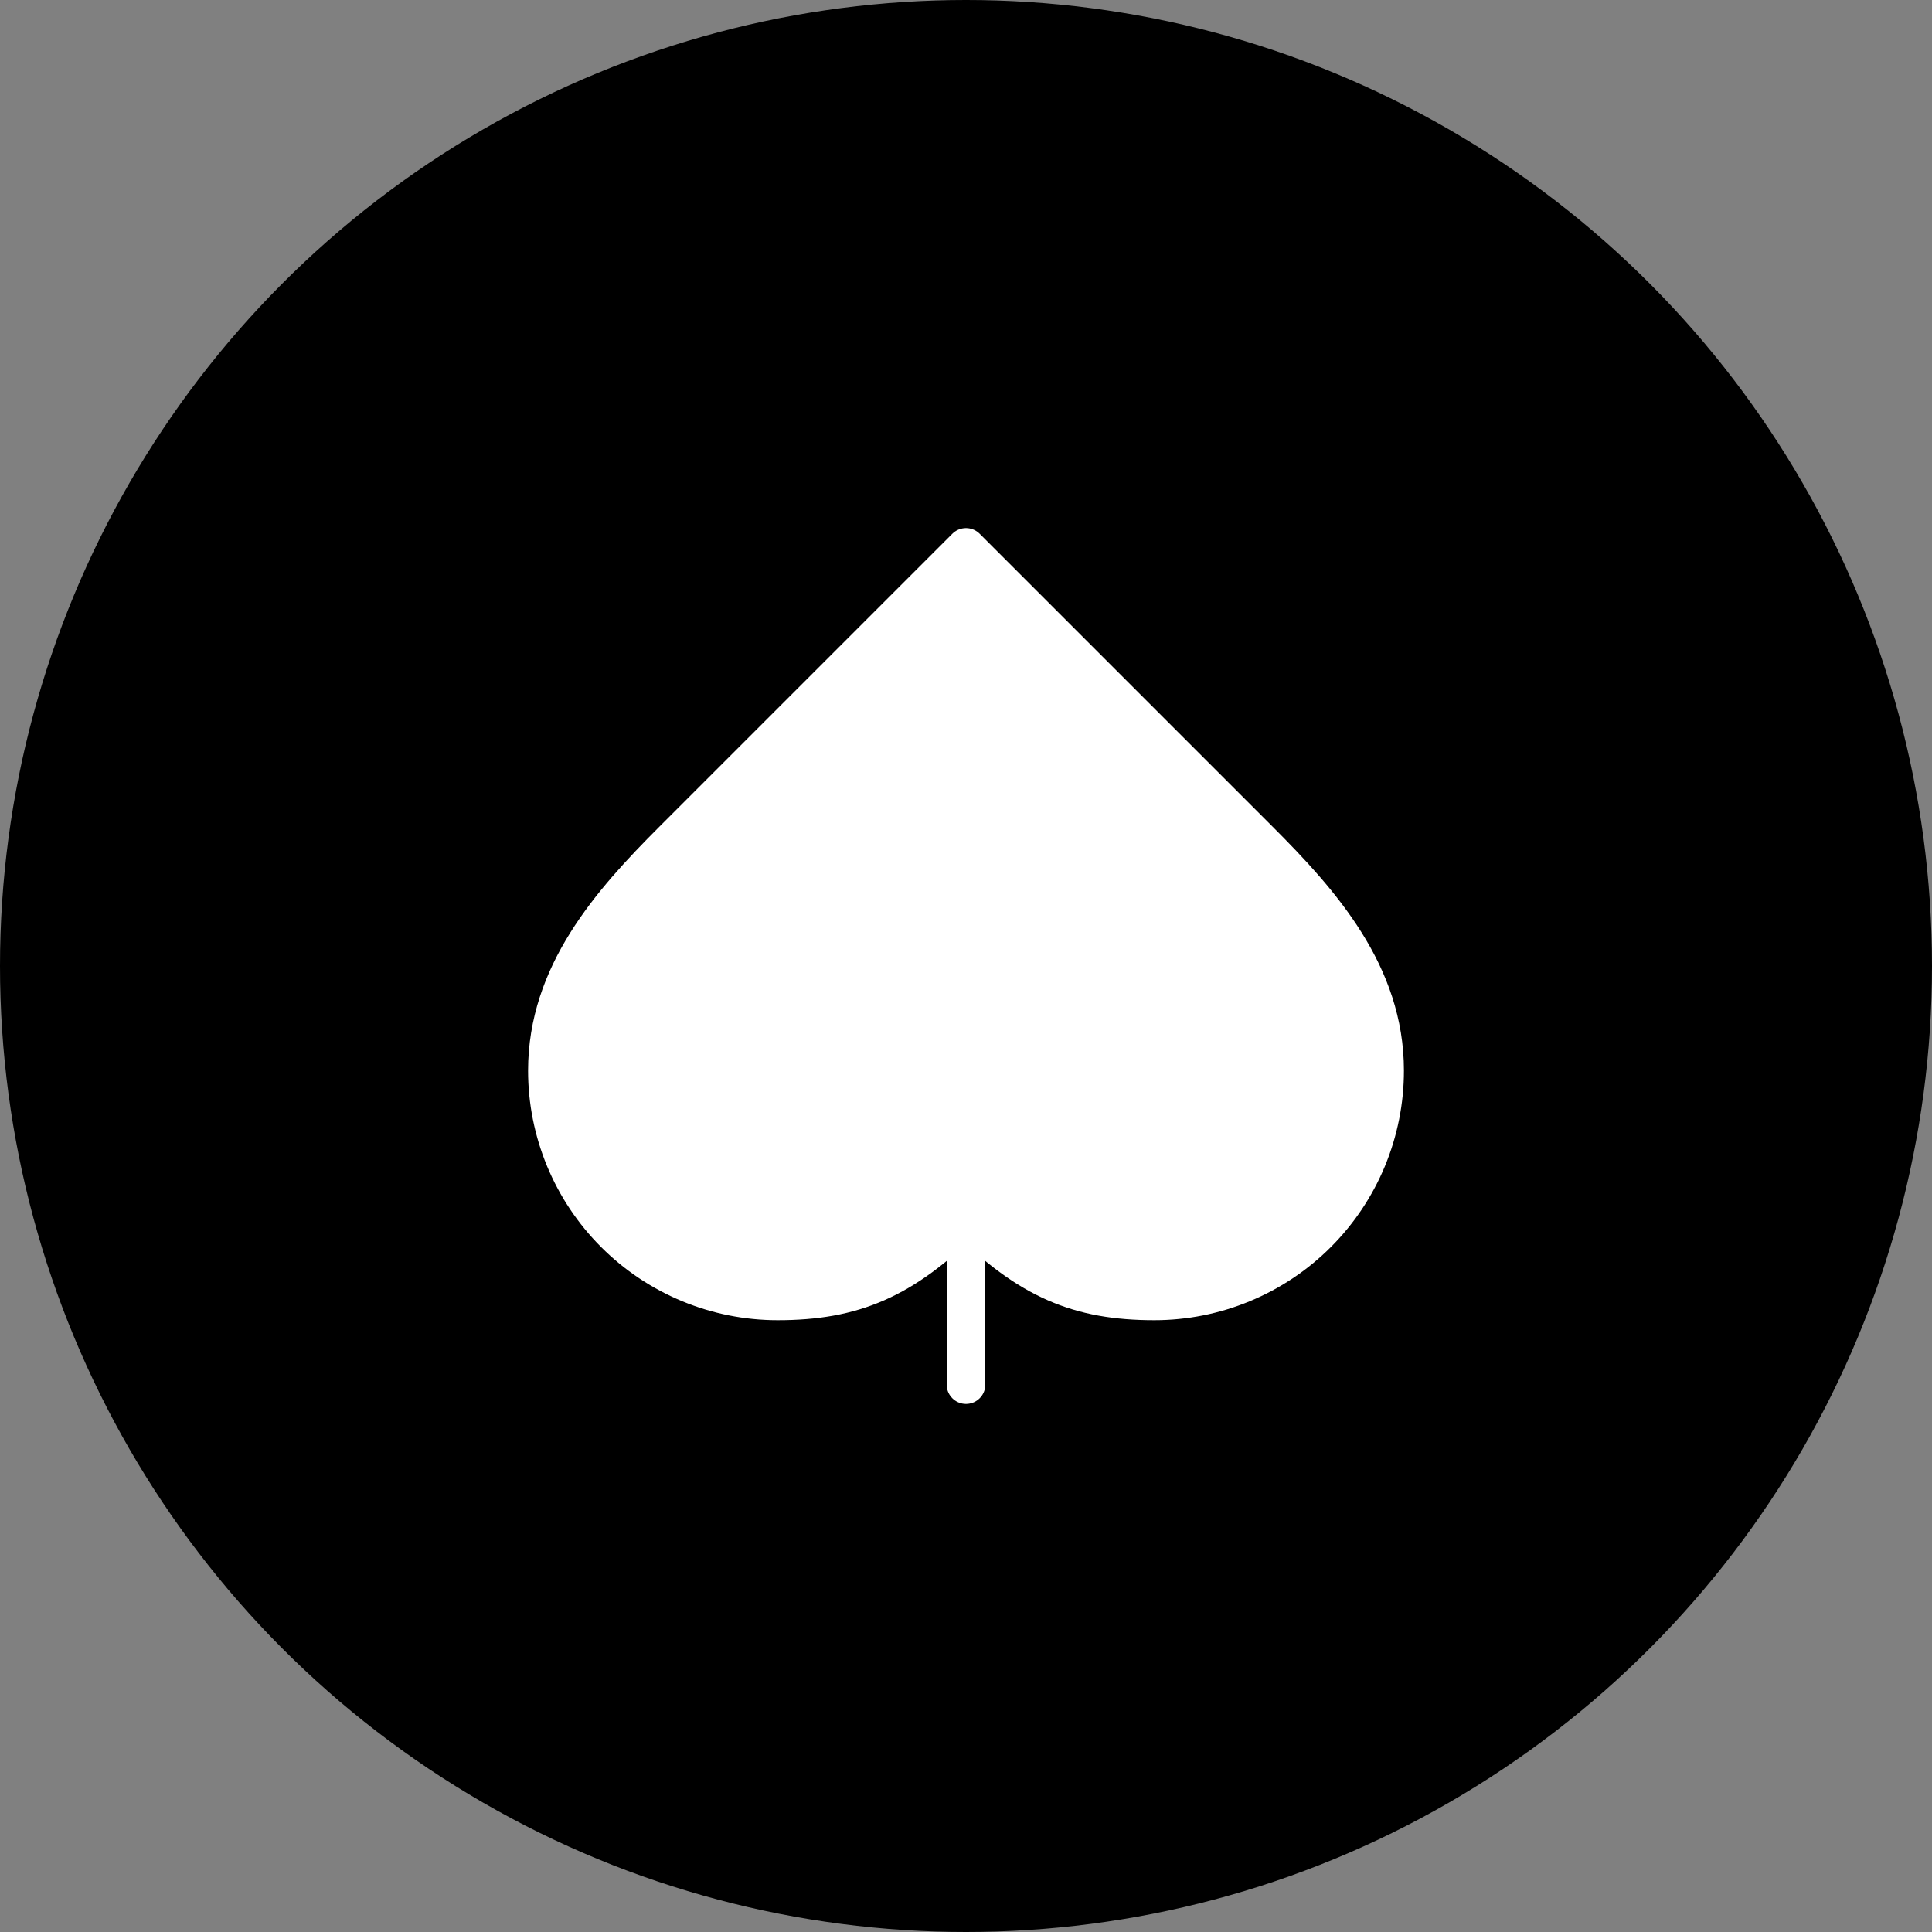 <svg width="100" height="100" viewBox="0 0 100 100" fill="none" xmlns="http://www.w3.org/2000/svg">
<rect x="0" y="0" width="100" height="100" fill="#808080" stroke="none"/>
<circle cx="50" cy="50" r="50" fill="black"/>
<path d="M34.833 43.5C31.583 46.75 28.333 50.433 28.333 55.417C28.333 56.982 28.642 58.531 29.24 59.977C29.839 61.423 30.717 62.736 31.824 63.843C34.059 66.078 37.09 67.333 40.25 67.333C44.15 67.333 46.75 66.25 50 63C53.25 66.25 55.85 67.333 59.75 67.333C61.315 67.333 62.864 67.025 64.31 66.426C65.756 65.827 67.07 64.95 68.176 63.843C69.283 62.736 70.161 61.423 70.76 59.977C71.358 58.531 71.667 56.982 71.667 55.417C71.667 50.433 68.417 46.75 65.167 43.5L50 28.333L34.833 43.5Z" fill="white" stroke="white" stroke-width="2" stroke-linecap="round" stroke-linejoin="round"/>
<path d="M50 63V71.667" stroke="white" stroke-width="2" stroke-linecap="round" stroke-linejoin="round"/>
</svg>
